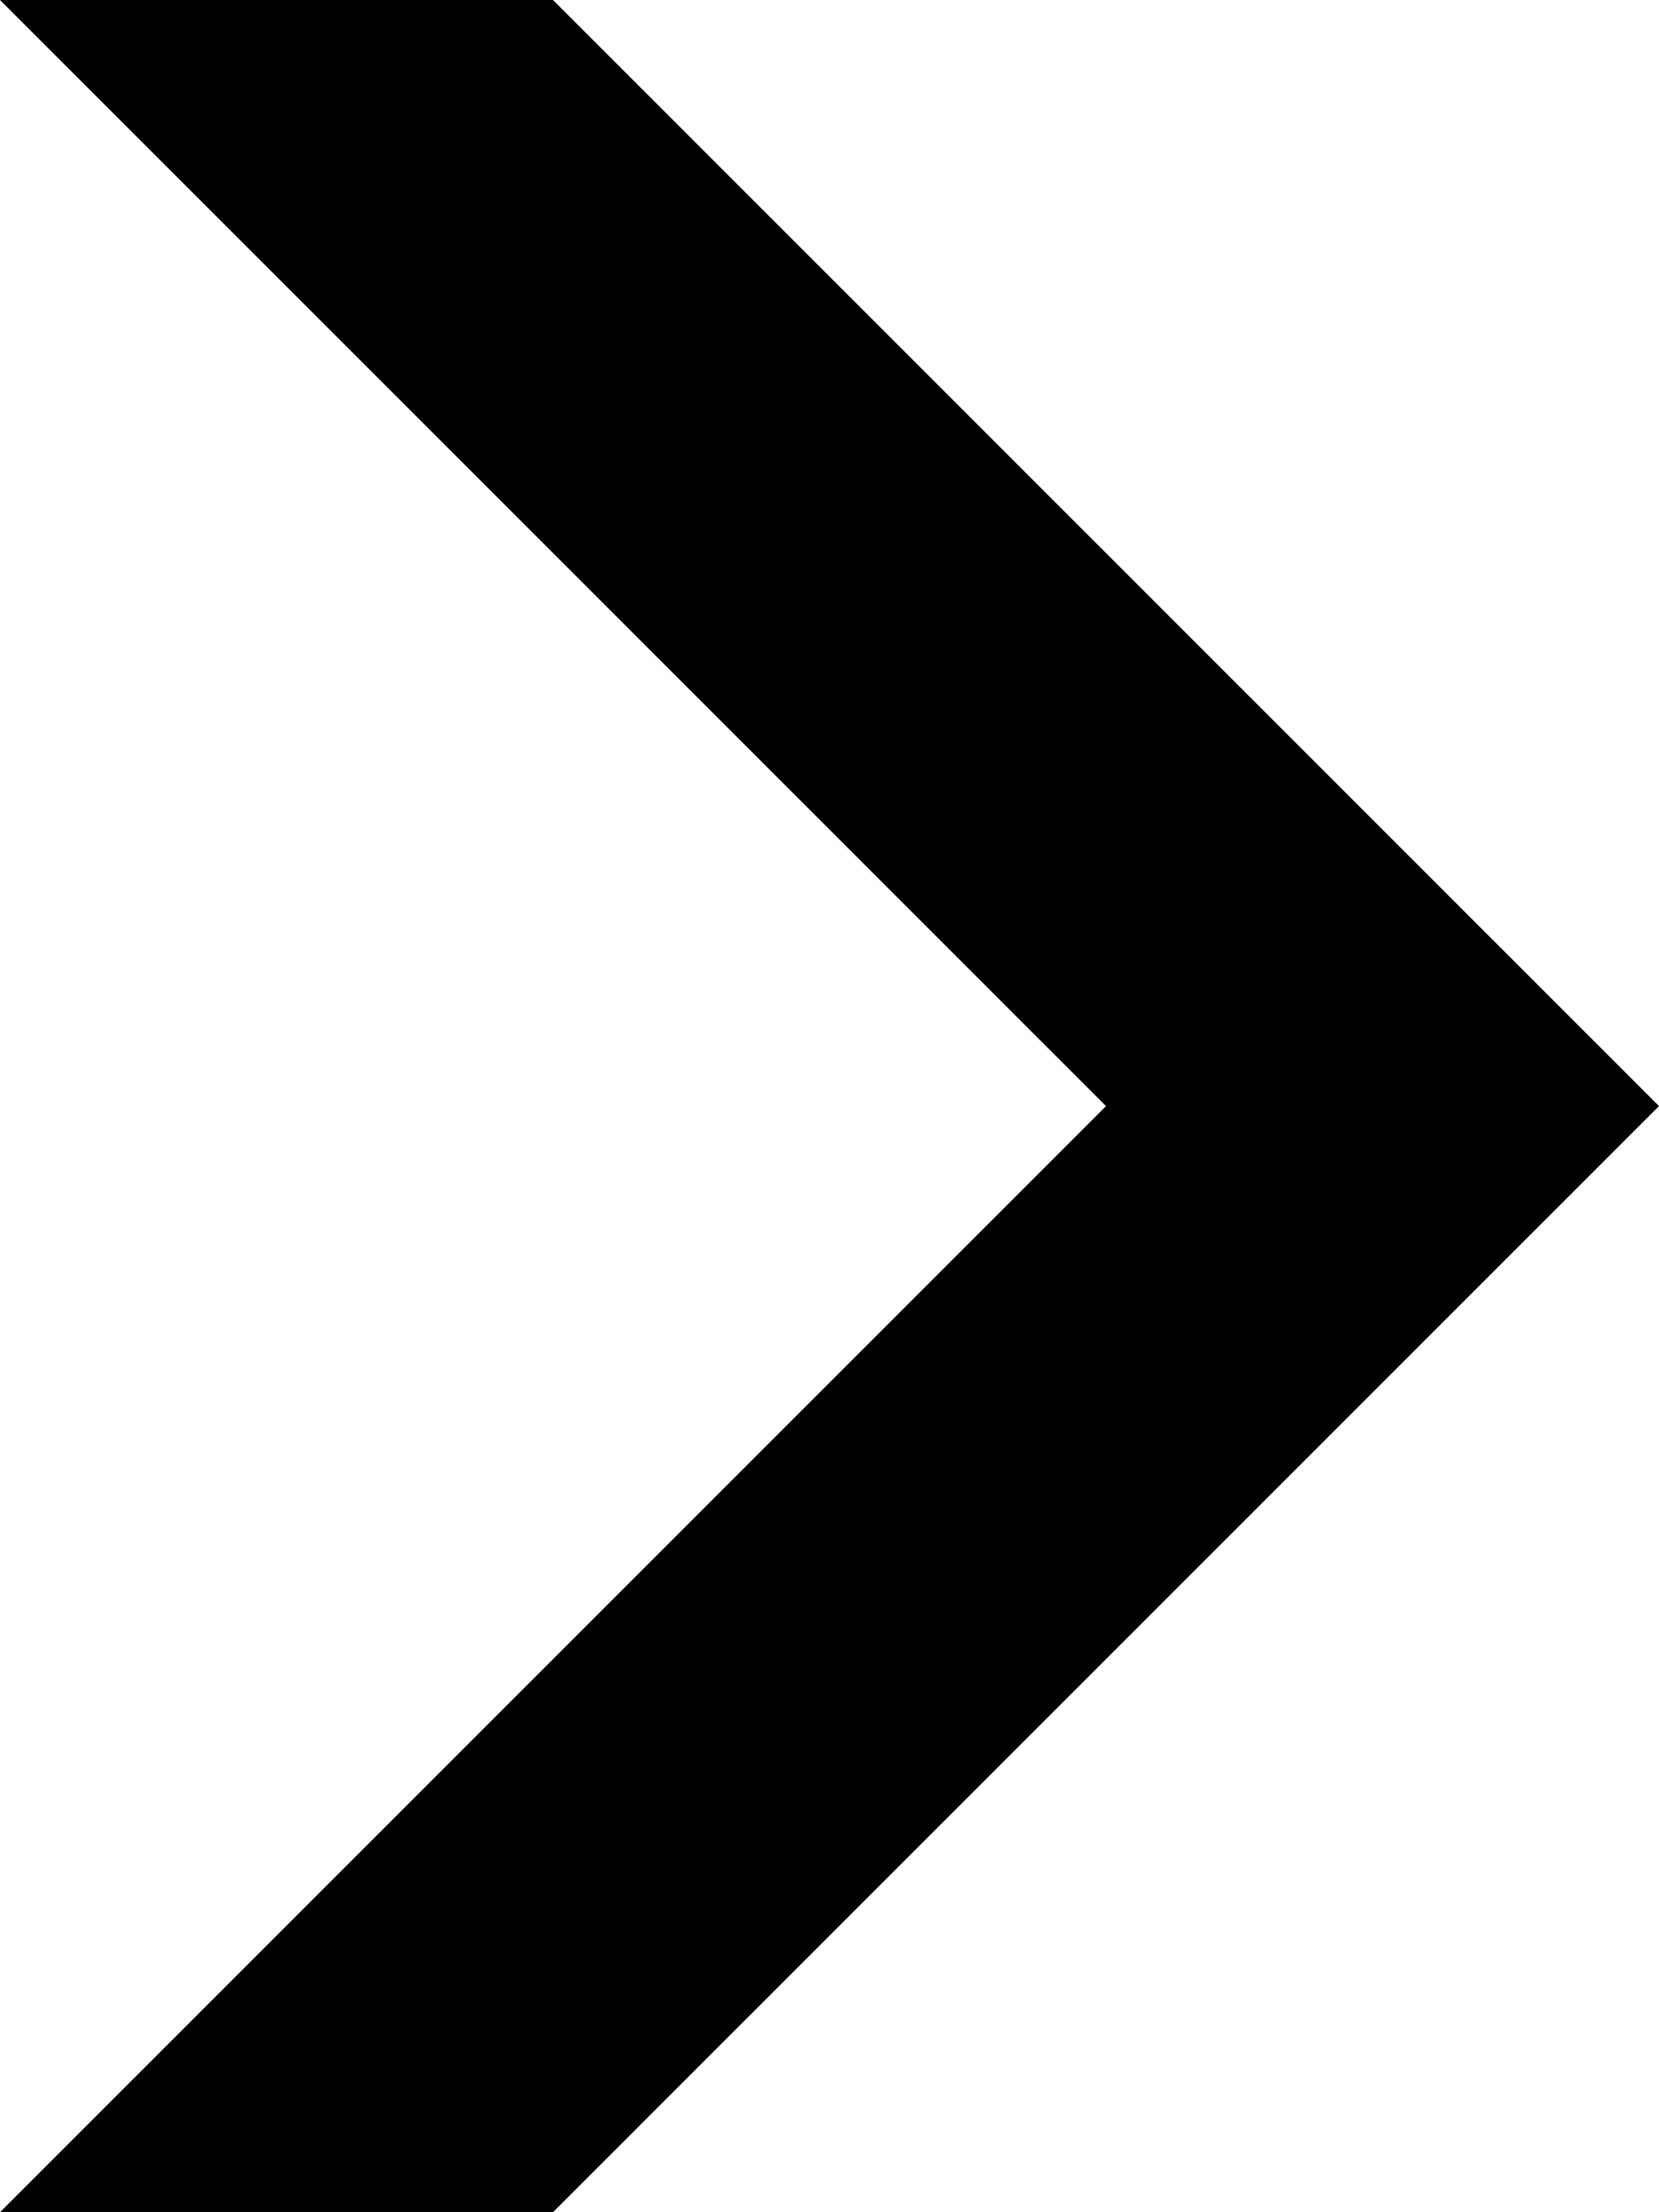 <?xml version="1.0" encoding="utf-8"?>
<!-- Generator: Adobe Illustrator 16.0.4, SVG Export Plug-In . SVG Version: 6.00 Build 0)  -->
<!DOCTYPE svg PUBLIC "-//W3C//DTD SVG 1.1//EN" "http://www.w3.org/Graphics/SVG/1.1/DTD/svg11.dtd">
<svg version="1.1" id="Layer_1" xmlns="http://www.w3.org/2000/svg" xmlns:xlink="http://www.w3.org/1999/xlink" x="0px" y="0px" width="6px" height="8px" viewBox="0 0 6 8" enable-background="new 0 0 6 8" xml:space="preserve">
	<polygon class="transport-slim-right" points="0,8 2,8 6,4 2,0 0,0 4,4 "/>
</svg>
